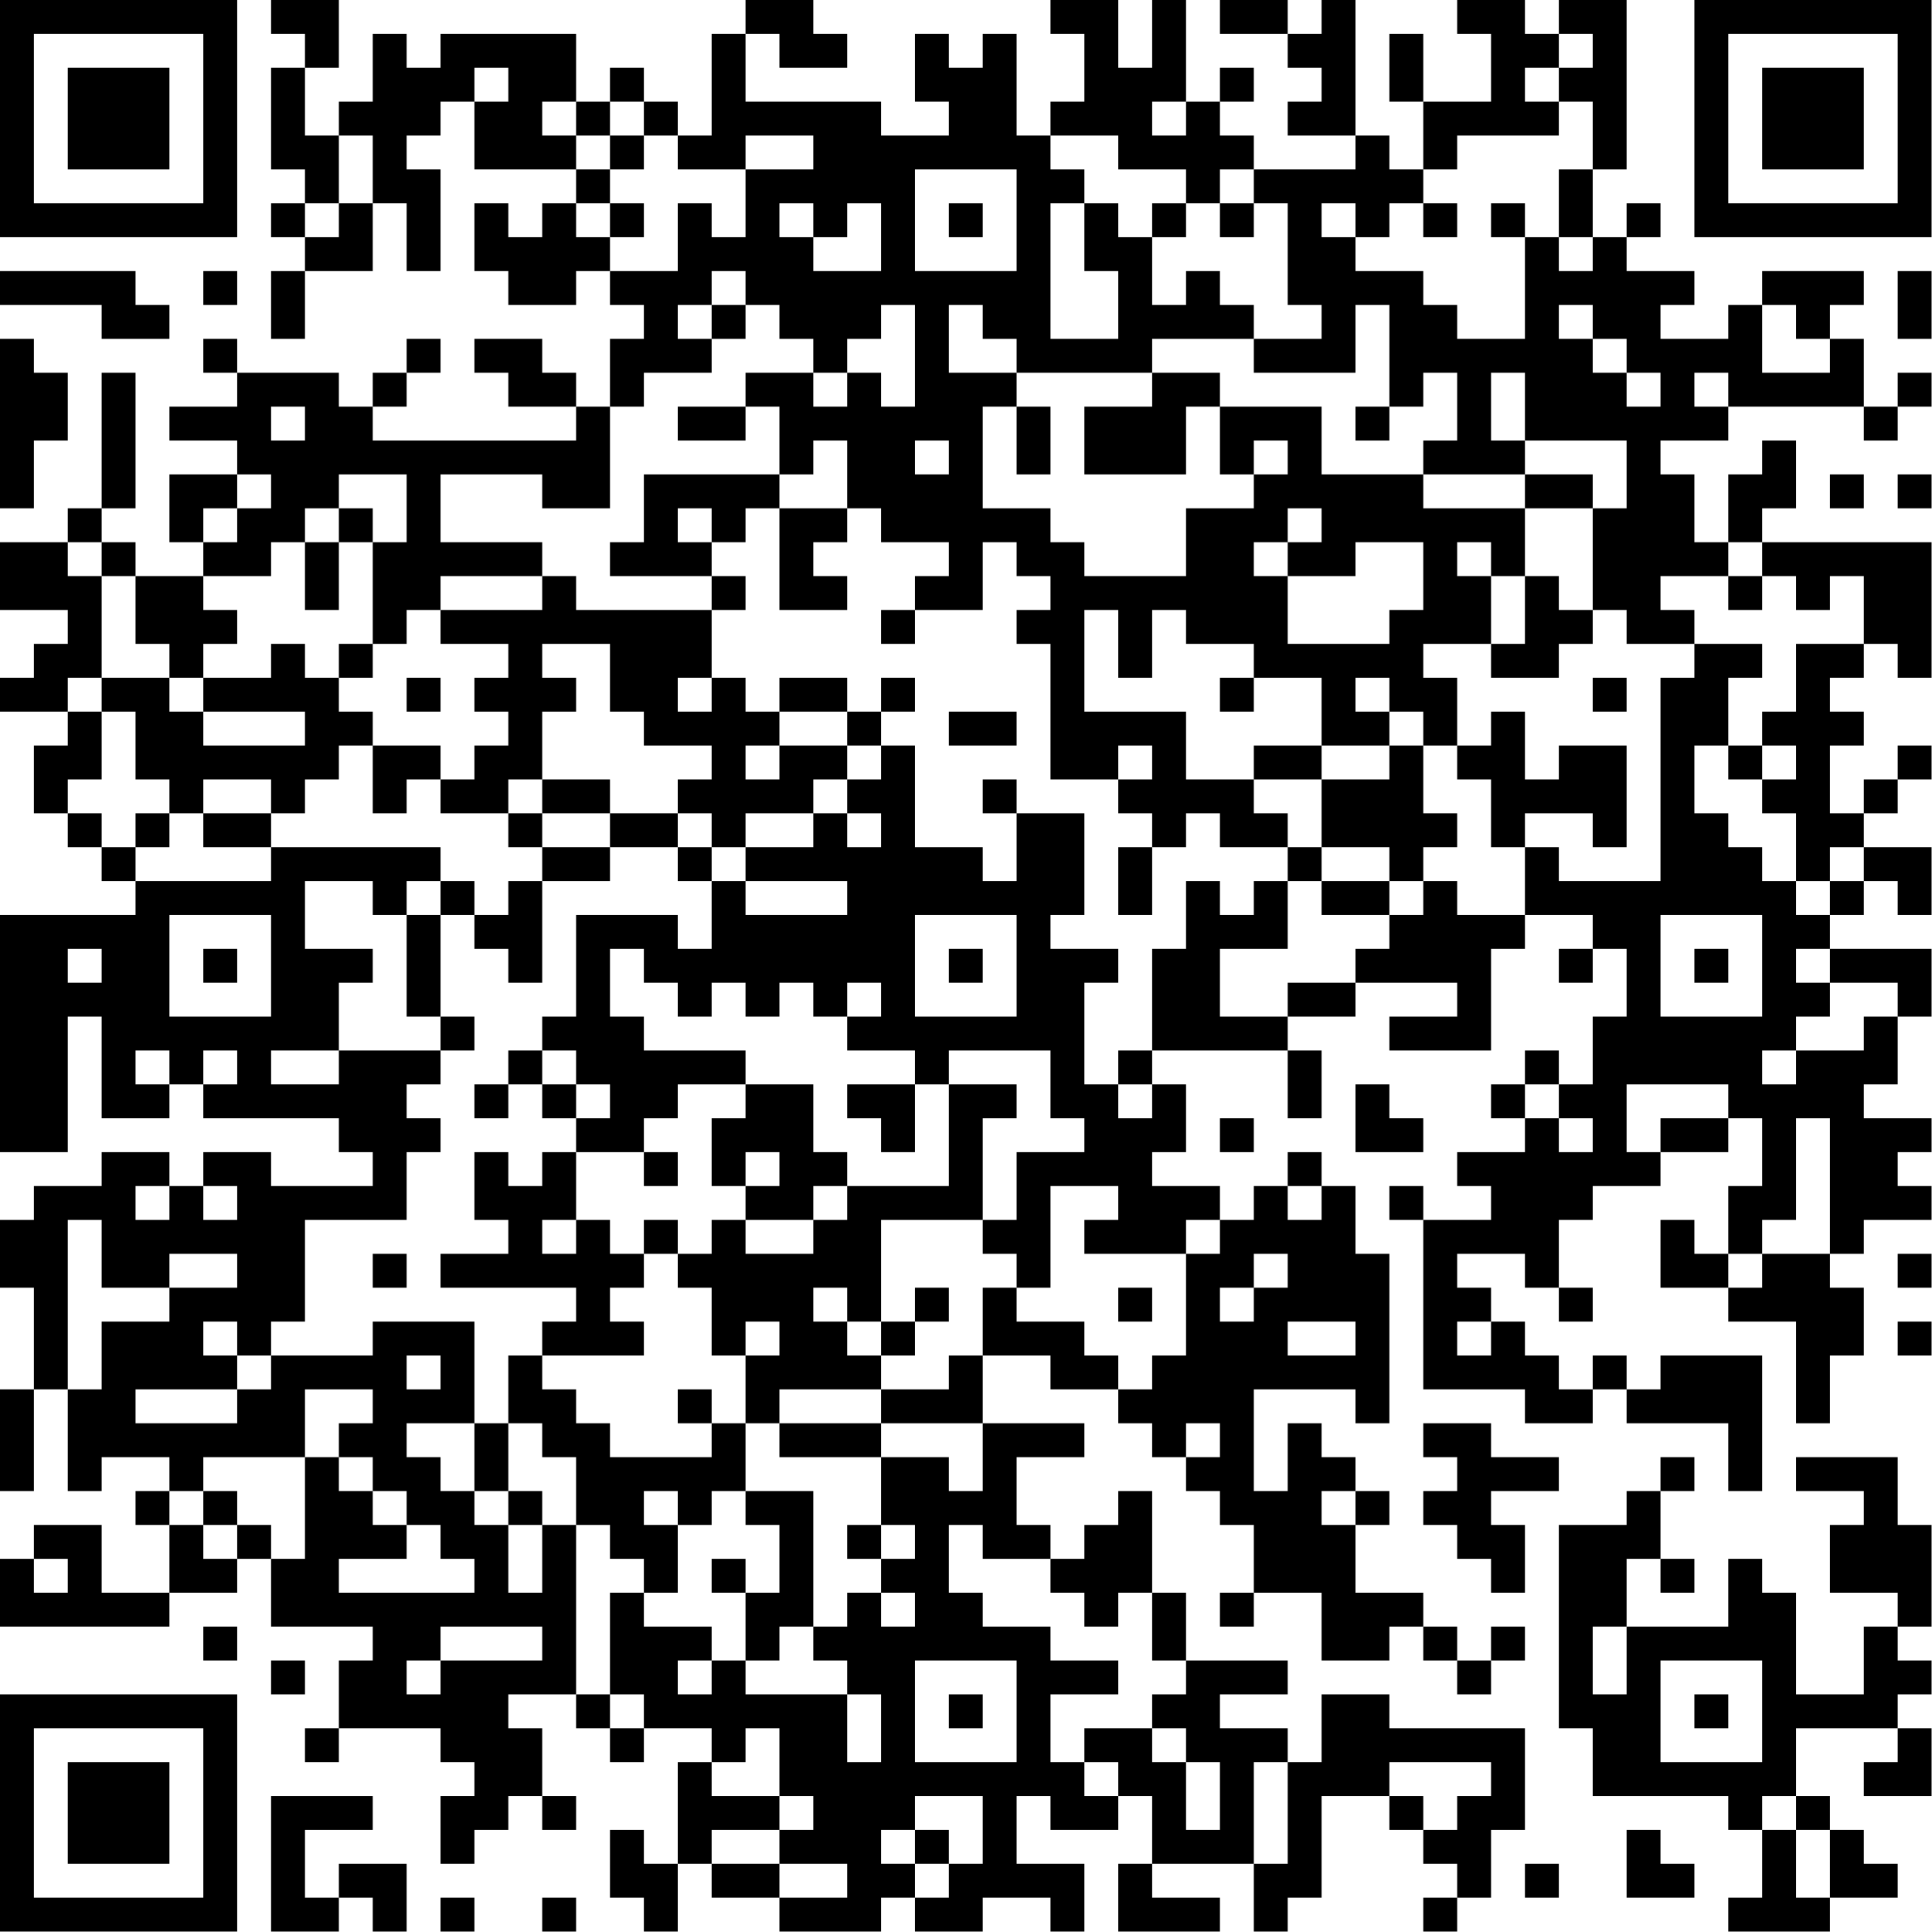<?xml version="1.0" encoding="UTF-8"?>
<svg xmlns="http://www.w3.org/2000/svg" version="1.1" width="100" height="100" viewBox="0 0 100 100"><rect x="0" y="0" width="100" height="100" fill="#ffffff"/><g transform="scale(1.754)"><g transform="translate(0,0)"><path fill-rule="evenodd" d="M8 0L8 1L9 1L9 2L8 2L8 5L9 5L9 6L8 6L8 7L9 7L9 8L8 8L8 10L9 10L9 8L11 8L11 6L12 6L12 8L13 8L13 5L12 5L12 4L13 4L13 3L14 3L14 5L17 5L17 6L16 6L16 7L15 7L15 6L14 6L14 8L15 8L15 9L17 9L17 8L18 8L18 9L19 9L19 10L18 10L18 12L17 12L17 11L16 11L16 10L14 10L14 11L15 11L15 12L17 12L17 13L11 13L11 12L12 12L12 11L13 11L13 10L12 10L12 11L11 11L11 12L10 12L10 11L7 11L7 10L6 10L6 11L7 11L7 12L5 12L5 13L7 13L7 14L5 14L5 16L6 16L6 17L4 17L4 16L3 16L3 15L4 15L4 11L3 11L3 15L2 15L2 16L0 16L0 18L2 18L2 19L1 19L1 20L0 20L0 21L2 21L2 22L1 22L1 24L2 24L2 25L3 25L3 26L4 26L4 27L0 27L0 34L2 34L2 30L3 30L3 33L5 33L5 32L6 32L6 33L10 33L10 34L11 34L11 35L8 35L8 34L6 34L6 35L5 35L5 34L3 34L3 35L1 35L1 36L0 36L0 38L1 38L1 41L0 41L0 44L1 44L1 41L2 41L2 44L3 44L3 43L5 43L5 44L4 44L4 45L5 45L5 47L3 47L3 45L1 45L1 46L0 46L0 48L5 48L5 47L7 47L7 46L8 46L8 48L11 48L11 49L10 49L10 51L9 51L9 52L10 52L10 51L13 51L13 52L14 52L14 53L13 53L13 55L14 55L14 54L15 54L15 53L16 53L16 54L17 54L17 53L16 53L16 51L15 51L15 50L17 50L17 51L18 51L18 52L19 52L19 51L21 51L21 52L20 52L20 55L19 55L19 54L18 54L18 56L19 56L19 57L20 57L20 55L21 55L21 56L23 56L23 57L26 57L26 56L27 56L27 57L29 57L29 56L31 56L31 57L32 57L32 55L30 55L30 53L31 53L31 54L33 54L33 53L34 53L34 55L33 55L33 57L36 57L36 56L34 56L34 55L37 55L37 57L38 57L38 56L39 56L39 53L41 53L41 54L42 54L42 55L43 55L43 56L42 56L42 57L43 57L43 56L44 56L44 54L45 54L45 51L41 51L41 50L39 50L39 52L38 52L38 51L36 51L36 50L38 50L38 49L35 49L35 47L34 47L34 44L33 44L33 45L32 45L32 46L31 46L31 45L30 45L30 43L32 43L32 42L29 42L29 40L31 40L31 41L33 41L33 42L34 42L34 43L35 43L35 44L36 44L36 45L37 45L37 47L36 47L36 48L37 48L37 47L39 47L39 49L41 49L41 48L42 48L42 49L43 49L43 50L44 50L44 49L45 49L45 48L44 48L44 49L43 49L43 48L42 48L42 47L40 47L40 45L41 45L41 44L40 44L40 43L39 43L39 42L38 42L38 44L37 44L37 41L40 41L40 42L41 42L41 37L40 37L40 35L39 35L39 34L38 34L38 35L37 35L37 36L36 36L36 35L34 35L34 34L35 34L35 32L34 32L34 31L38 31L38 33L39 33L39 31L38 31L38 30L40 30L40 29L43 29L43 30L41 30L41 31L44 31L44 28L45 28L45 27L47 27L47 28L46 28L46 29L47 29L47 28L48 28L48 30L47 30L47 32L46 32L46 31L45 31L45 32L44 32L44 33L45 33L45 34L43 34L43 35L44 35L44 36L42 36L42 35L41 35L41 36L42 36L42 41L45 41L45 42L47 42L47 41L48 41L48 42L51 42L51 44L52 44L52 40L49 40L49 41L48 41L48 40L47 40L47 41L46 41L46 40L45 40L45 39L44 39L44 38L43 38L43 37L45 37L45 38L46 38L46 39L47 39L47 38L46 38L46 36L47 36L47 35L49 35L49 34L51 34L51 33L52 33L52 35L51 35L51 37L50 37L50 36L49 36L49 38L51 38L51 39L53 39L53 42L54 42L54 40L55 40L55 38L54 38L54 37L55 37L55 36L57 36L57 35L56 35L56 34L57 34L57 33L55 33L55 32L56 32L56 30L57 30L57 28L54 28L54 27L55 27L55 26L56 26L56 27L57 27L57 25L55 25L55 24L56 24L56 23L57 23L57 22L56 22L56 23L55 23L55 24L54 24L54 22L55 22L55 21L54 21L54 20L55 20L55 19L56 19L56 20L57 20L57 16L52 16L52 15L53 15L53 13L52 13L52 14L51 14L51 16L50 16L50 14L49 14L49 13L51 13L51 12L55 12L55 13L56 13L56 12L57 12L57 11L56 11L56 12L55 12L55 10L54 10L54 9L55 9L55 8L52 8L52 9L51 9L51 10L49 10L49 9L50 9L50 8L48 8L48 7L49 7L49 6L48 6L48 7L47 7L47 5L48 5L48 0L46 0L46 1L45 1L45 0L43 0L43 1L44 1L44 3L42 3L42 1L41 1L41 3L42 3L42 5L41 5L41 4L40 4L40 0L39 0L39 1L38 1L38 0L36 0L36 1L38 1L38 2L39 2L39 3L38 3L38 4L40 4L40 5L37 5L37 4L36 4L36 3L37 3L37 2L36 2L36 3L35 3L35 0L34 0L34 2L33 2L33 0L31 0L31 1L32 1L32 3L31 3L31 4L30 4L30 1L29 1L29 2L28 2L28 1L27 1L27 3L28 3L28 4L26 4L26 3L22 3L22 1L23 1L23 2L25 2L25 1L24 1L24 0L22 0L22 1L21 1L21 4L20 4L20 3L19 3L19 2L18 2L18 3L17 3L17 1L13 1L13 2L12 2L12 1L11 1L11 3L10 3L10 4L9 4L9 2L10 2L10 0ZM46 1L46 2L45 2L45 3L46 3L46 4L43 4L43 5L42 5L42 6L41 6L41 7L40 7L40 6L39 6L39 7L40 7L40 8L42 8L42 9L43 9L43 10L45 10L45 7L46 7L46 8L47 8L47 7L46 7L46 5L47 5L47 3L46 3L46 2L47 2L47 1ZM14 2L14 3L15 3L15 2ZM16 3L16 4L17 4L17 5L18 5L18 6L17 6L17 7L18 7L18 8L20 8L20 6L21 6L21 7L22 7L22 5L24 5L24 4L22 4L22 5L20 5L20 4L19 4L19 3L18 3L18 4L17 4L17 3ZM34 3L34 4L35 4L35 3ZM10 4L10 6L9 6L9 7L10 7L10 6L11 6L11 4ZM18 4L18 5L19 5L19 4ZM31 4L31 5L32 5L32 6L31 6L31 10L33 10L33 8L32 8L32 6L33 6L33 7L34 7L34 9L35 9L35 8L36 8L36 9L37 9L37 10L34 10L34 11L30 11L30 10L29 10L29 9L28 9L28 11L30 11L30 12L29 12L29 15L31 15L31 16L32 16L32 17L35 17L35 15L37 15L37 14L38 14L38 13L37 13L37 14L36 14L36 12L39 12L39 14L42 14L42 15L45 15L45 17L44 17L44 16L43 16L43 17L44 17L44 19L42 19L42 20L43 20L43 22L42 22L42 21L41 21L41 20L40 20L40 21L41 21L41 22L39 22L39 20L37 20L37 19L35 19L35 18L34 18L34 20L33 20L33 18L32 18L32 21L35 21L35 23L37 23L37 24L38 24L38 25L36 25L36 24L35 24L35 25L34 25L34 24L33 24L33 23L34 23L34 22L33 22L33 23L31 23L31 19L30 19L30 18L31 18L31 17L30 17L30 16L29 16L29 18L27 18L27 17L28 17L28 16L26 16L26 15L25 15L25 13L24 13L24 14L23 14L23 12L22 12L22 11L24 11L24 12L25 12L25 11L26 11L26 12L27 12L27 9L26 9L26 10L25 10L25 11L24 11L24 10L23 10L23 9L22 9L22 8L21 8L21 9L20 9L20 10L21 10L21 11L19 11L19 12L18 12L18 15L16 15L16 14L13 14L13 16L16 16L16 17L13 17L13 18L12 18L12 19L11 19L11 16L12 16L12 14L10 14L10 15L9 15L9 16L8 16L8 17L6 17L6 18L7 18L7 19L6 19L6 20L5 20L5 19L4 19L4 17L3 17L3 16L2 16L2 17L3 17L3 20L2 20L2 21L3 21L3 23L2 23L2 24L3 24L3 25L4 25L4 26L8 26L8 25L13 25L13 26L12 26L12 27L11 27L11 26L9 26L9 28L11 28L11 29L10 29L10 31L8 31L8 32L10 32L10 31L13 31L13 32L12 32L12 33L13 33L13 34L12 34L12 36L9 36L9 39L8 39L8 40L7 40L7 39L6 39L6 40L7 40L7 41L4 41L4 42L7 42L7 41L8 41L8 40L11 40L11 39L14 39L14 42L12 42L12 43L13 43L13 44L14 44L14 45L15 45L15 47L16 47L16 45L17 45L17 50L18 50L18 51L19 51L19 50L18 50L18 47L19 47L19 48L21 48L21 49L20 49L20 50L21 50L21 49L22 49L22 50L25 50L25 52L26 52L26 50L25 50L25 49L24 49L24 48L25 48L25 47L26 47L26 48L27 48L27 47L26 47L26 46L27 46L27 45L26 45L26 43L28 43L28 44L29 44L29 42L26 42L26 41L28 41L28 40L29 40L29 38L30 38L30 39L32 39L32 40L33 40L33 41L34 41L34 40L35 40L35 37L36 37L36 36L35 36L35 37L32 37L32 36L33 36L33 35L31 35L31 38L30 38L30 37L29 37L29 36L30 36L30 34L32 34L32 33L31 33L31 31L28 31L28 32L27 32L27 31L25 31L25 30L26 30L26 29L25 29L25 30L24 30L24 29L23 29L23 30L22 30L22 29L21 29L21 30L20 30L20 29L19 29L19 28L18 28L18 30L19 30L19 31L22 31L22 32L20 32L20 33L19 33L19 34L17 34L17 33L18 33L18 32L17 32L17 31L16 31L16 30L17 30L17 27L20 27L20 28L21 28L21 26L22 26L22 27L25 27L25 26L22 26L22 25L24 25L24 24L25 24L25 25L26 25L26 24L25 24L25 23L26 23L26 22L27 22L27 25L29 25L29 26L30 26L30 24L32 24L32 27L31 27L31 28L33 28L33 29L32 29L32 32L33 32L33 33L34 33L34 32L33 32L33 31L34 31L34 28L35 28L35 26L36 26L36 27L37 27L37 26L38 26L38 28L36 28L36 30L38 30L38 29L40 29L40 28L41 28L41 27L42 27L42 26L43 26L43 27L45 27L45 25L46 25L46 26L49 26L49 20L50 20L50 19L52 19L52 20L51 20L51 22L50 22L50 24L51 24L51 25L52 25L52 26L53 26L53 27L54 27L54 26L55 26L55 25L54 25L54 26L53 26L53 24L52 24L52 23L53 23L53 22L52 22L52 21L53 21L53 19L55 19L55 17L54 17L54 18L53 18L53 17L52 17L52 16L51 16L51 17L49 17L49 18L50 18L50 19L48 19L48 18L47 18L47 15L48 15L48 13L45 13L45 11L44 11L44 13L45 13L45 14L42 14L42 13L43 13L43 11L42 11L42 12L41 12L41 9L40 9L40 11L37 11L37 10L39 10L39 9L38 9L38 6L37 6L37 5L36 5L36 6L35 6L35 5L33 5L33 4ZM27 5L27 8L30 8L30 5ZM18 6L18 7L19 7L19 6ZM23 6L23 7L24 7L24 8L26 8L26 6L25 6L25 7L24 7L24 6ZM28 6L28 7L29 7L29 6ZM34 6L34 7L35 7L35 6ZM36 6L36 7L37 7L37 6ZM42 6L42 7L43 7L43 6ZM44 6L44 7L45 7L45 6ZM0 8L0 9L3 9L3 10L5 10L5 9L4 9L4 8ZM6 8L6 9L7 9L7 8ZM56 8L56 10L57 10L57 8ZM21 9L21 10L22 10L22 9ZM46 9L46 10L47 10L47 11L48 11L48 12L49 12L49 11L48 11L48 10L47 10L47 9ZM52 9L52 11L54 11L54 10L53 10L53 9ZM0 10L0 15L1 15L1 13L2 13L2 11L1 11L1 10ZM34 11L34 12L32 12L32 14L35 14L35 12L36 12L36 11ZM50 11L50 12L51 12L51 11ZM8 12L8 13L9 13L9 12ZM20 12L20 13L22 13L22 12ZM30 12L30 14L31 14L31 12ZM40 12L40 13L41 13L41 12ZM27 13L27 14L28 14L28 13ZM7 14L7 15L6 15L6 16L7 16L7 15L8 15L8 14ZM19 14L19 16L18 16L18 17L21 17L21 18L17 18L17 17L16 17L16 18L13 18L13 19L15 19L15 20L14 20L14 21L15 21L15 22L14 22L14 23L13 23L13 22L11 22L11 21L10 21L10 20L11 20L11 19L10 19L10 20L9 20L9 19L8 19L8 20L6 20L6 21L5 21L5 20L3 20L3 21L4 21L4 23L5 23L5 24L4 24L4 25L5 25L5 24L6 24L6 25L8 25L8 24L9 24L9 23L10 23L10 22L11 22L11 24L12 24L12 23L13 23L13 24L15 24L15 25L16 25L16 26L15 26L15 27L14 27L14 26L13 26L13 27L12 27L12 30L13 30L13 31L14 31L14 30L13 30L13 27L14 27L14 28L15 28L15 29L16 29L16 26L18 26L18 25L20 25L20 26L21 26L21 25L22 25L22 24L24 24L24 23L25 23L25 22L26 22L26 21L27 21L27 20L26 20L26 21L25 21L25 20L23 20L23 21L22 21L22 20L21 20L21 18L22 18L22 17L21 17L21 16L22 16L22 15L23 15L23 18L25 18L25 17L24 17L24 16L25 16L25 15L23 15L23 14ZM45 14L45 15L47 15L47 14ZM54 14L54 15L55 15L55 14ZM56 14L56 15L57 15L57 14ZM10 15L10 16L9 16L9 18L10 18L10 16L11 16L11 15ZM20 15L20 16L21 16L21 15ZM38 15L38 16L37 16L37 17L38 17L38 19L41 19L41 18L42 18L42 16L40 16L40 17L38 17L38 16L39 16L39 15ZM45 17L45 19L44 19L44 20L46 20L46 19L47 19L47 18L46 18L46 17ZM51 17L51 18L52 18L52 17ZM26 18L26 19L27 19L27 18ZM16 19L16 20L17 20L17 21L16 21L16 23L15 23L15 24L16 24L16 25L18 25L18 24L20 24L20 25L21 25L21 24L20 24L20 23L21 23L21 22L19 22L19 21L18 21L18 19ZM12 20L12 21L13 21L13 20ZM20 20L20 21L21 21L21 20ZM36 20L36 21L37 21L37 20ZM47 20L47 21L48 21L48 20ZM6 21L6 22L9 22L9 21ZM23 21L23 22L22 22L22 23L23 23L23 22L25 22L25 21ZM28 21L28 22L30 22L30 21ZM44 21L44 22L43 22L43 23L44 23L44 25L45 25L45 24L47 24L47 25L48 25L48 22L46 22L46 23L45 23L45 21ZM37 22L37 23L39 23L39 25L38 25L38 26L39 26L39 27L41 27L41 26L42 26L42 25L43 25L43 24L42 24L42 22L41 22L41 23L39 23L39 22ZM51 22L51 23L52 23L52 22ZM6 23L6 24L8 24L8 23ZM16 23L16 24L18 24L18 23ZM29 23L29 24L30 24L30 23ZM33 25L33 27L34 27L34 25ZM39 25L39 26L41 26L41 25ZM5 27L5 30L8 30L8 27ZM27 27L27 30L30 30L30 27ZM49 27L49 30L52 30L52 27ZM2 28L2 29L3 29L3 28ZM6 28L6 29L7 29L7 28ZM28 28L28 29L29 29L29 28ZM50 28L50 29L51 29L51 28ZM53 28L53 29L54 29L54 30L53 30L53 31L52 31L52 32L53 32L53 31L55 31L55 30L56 30L56 29L54 29L54 28ZM4 31L4 32L5 32L5 31ZM6 31L6 32L7 32L7 31ZM15 31L15 32L14 32L14 33L15 33L15 32L16 32L16 33L17 33L17 32L16 32L16 31ZM22 32L22 33L21 33L21 35L22 35L22 36L21 36L21 37L20 37L20 36L19 36L19 37L18 37L18 36L17 36L17 34L16 34L16 35L15 35L15 34L14 34L14 36L15 36L15 37L13 37L13 38L17 38L17 39L16 39L16 40L15 40L15 42L14 42L14 44L15 44L15 45L16 45L16 44L15 44L15 42L16 42L16 43L17 43L17 45L18 45L18 46L19 46L19 47L20 47L20 45L21 45L21 44L22 44L22 45L23 45L23 47L22 47L22 46L21 46L21 47L22 47L22 49L23 49L23 48L24 48L24 44L22 44L22 42L23 42L23 43L26 43L26 42L23 42L23 41L26 41L26 40L27 40L27 39L28 39L28 38L27 38L27 39L26 39L26 36L29 36L29 33L30 33L30 32L28 32L28 35L25 35L25 34L24 34L24 32ZM25 32L25 33L26 33L26 34L27 34L27 32ZM40 32L40 34L42 34L42 33L41 33L41 32ZM45 32L45 33L46 33L46 34L47 34L47 33L46 33L46 32ZM48 32L48 34L49 34L49 33L51 33L51 32ZM36 33L36 34L37 34L37 33ZM53 33L53 36L52 36L52 37L51 37L51 38L52 38L52 37L54 37L54 33ZM19 34L19 35L20 35L20 34ZM22 34L22 35L23 35L23 34ZM4 35L4 36L5 36L5 35ZM6 35L6 36L7 36L7 35ZM24 35L24 36L22 36L22 37L24 37L24 36L25 36L25 35ZM38 35L38 36L39 36L39 35ZM2 36L2 41L3 41L3 39L5 39L5 38L7 38L7 37L5 37L5 38L3 38L3 36ZM16 36L16 37L17 37L17 36ZM11 37L11 38L12 38L12 37ZM19 37L19 38L18 38L18 39L19 39L19 40L16 40L16 41L17 41L17 42L18 42L18 43L21 43L21 42L22 42L22 40L23 40L23 39L22 39L22 40L21 40L21 38L20 38L20 37ZM37 37L37 38L36 38L36 39L37 39L37 38L38 38L38 37ZM56 37L56 38L57 38L57 37ZM24 38L24 39L25 39L25 40L26 40L26 39L25 39L25 38ZM33 38L33 39L34 39L34 38ZM38 39L38 40L40 40L40 39ZM43 39L43 40L44 40L44 39ZM56 39L56 40L57 40L57 39ZM12 40L12 41L13 41L13 40ZM9 41L9 43L6 43L6 44L5 44L5 45L6 45L6 46L7 46L7 45L8 45L8 46L9 46L9 43L10 43L10 44L11 44L11 45L12 45L12 46L10 46L10 47L14 47L14 46L13 46L13 45L12 45L12 44L11 44L11 43L10 43L10 42L11 42L11 41ZM20 41L20 42L21 42L21 41ZM35 42L35 43L36 43L36 42ZM42 42L42 43L43 43L43 44L42 44L42 45L43 45L43 46L44 46L44 47L45 47L45 45L44 45L44 44L46 44L46 43L44 43L44 42ZM49 43L49 44L48 44L48 45L46 45L46 51L47 51L47 53L51 53L51 54L52 54L52 56L51 56L51 57L54 57L54 56L56 56L56 55L55 55L55 54L54 54L54 53L53 53L53 51L56 51L56 52L55 52L55 53L57 53L57 51L56 51L56 50L57 50L57 49L56 49L56 48L57 48L57 45L56 45L56 43L53 43L53 44L55 44L55 45L54 45L54 47L56 47L56 48L55 48L55 50L53 50L53 47L52 47L52 46L51 46L51 48L48 48L48 46L49 46L49 47L50 47L50 46L49 46L49 44L50 44L50 43ZM6 44L6 45L7 45L7 44ZM19 44L19 45L20 45L20 44ZM39 44L39 45L40 45L40 44ZM25 45L25 46L26 46L26 45ZM28 45L28 47L29 47L29 48L31 48L31 49L33 49L33 50L31 50L31 52L32 52L32 53L33 53L33 52L32 52L32 51L34 51L34 52L35 52L35 54L36 54L36 52L35 52L35 51L34 51L34 50L35 50L35 49L34 49L34 47L33 47L33 48L32 48L32 47L31 47L31 46L29 46L29 45ZM1 46L1 47L2 47L2 46ZM6 48L6 49L7 49L7 48ZM13 48L13 49L12 49L12 50L13 50L13 49L16 49L16 48ZM47 48L47 50L48 50L48 48ZM8 49L8 50L9 50L9 49ZM27 49L27 52L30 52L30 49ZM49 49L49 52L52 52L52 49ZM28 50L28 51L29 51L29 50ZM50 50L50 51L51 51L51 50ZM22 51L22 52L21 52L21 53L23 53L23 54L21 54L21 55L23 55L23 56L25 56L25 55L23 55L23 54L24 54L24 53L23 53L23 51ZM37 52L37 55L38 55L38 52ZM41 52L41 53L42 53L42 54L43 54L43 53L44 53L44 52ZM8 53L8 57L10 57L10 56L11 56L11 57L12 57L12 55L10 55L10 56L9 56L9 54L11 54L11 53ZM27 53L27 54L26 54L26 55L27 55L27 56L28 56L28 55L29 55L29 53ZM52 53L52 54L53 54L53 56L54 56L54 54L53 54L53 53ZM27 54L27 55L28 55L28 54ZM48 54L48 56L50 56L50 55L49 55L49 54ZM45 55L45 56L46 56L46 55ZM13 56L13 57L14 57L14 56ZM16 56L16 57L17 57L17 56ZM0 0L0 7L7 7L7 0ZM1 1L1 6L6 6L6 1ZM2 2L2 5L5 5L5 2ZM50 0L50 7L57 7L57 0ZM51 1L51 6L56 6L56 1ZM52 2L52 5L55 5L55 2ZM0 50L0 57L7 57L7 50ZM1 51L1 56L6 56L6 51ZM2 52L2 55L5 55L5 52Z" fill="#000000"/></g></g></svg>
